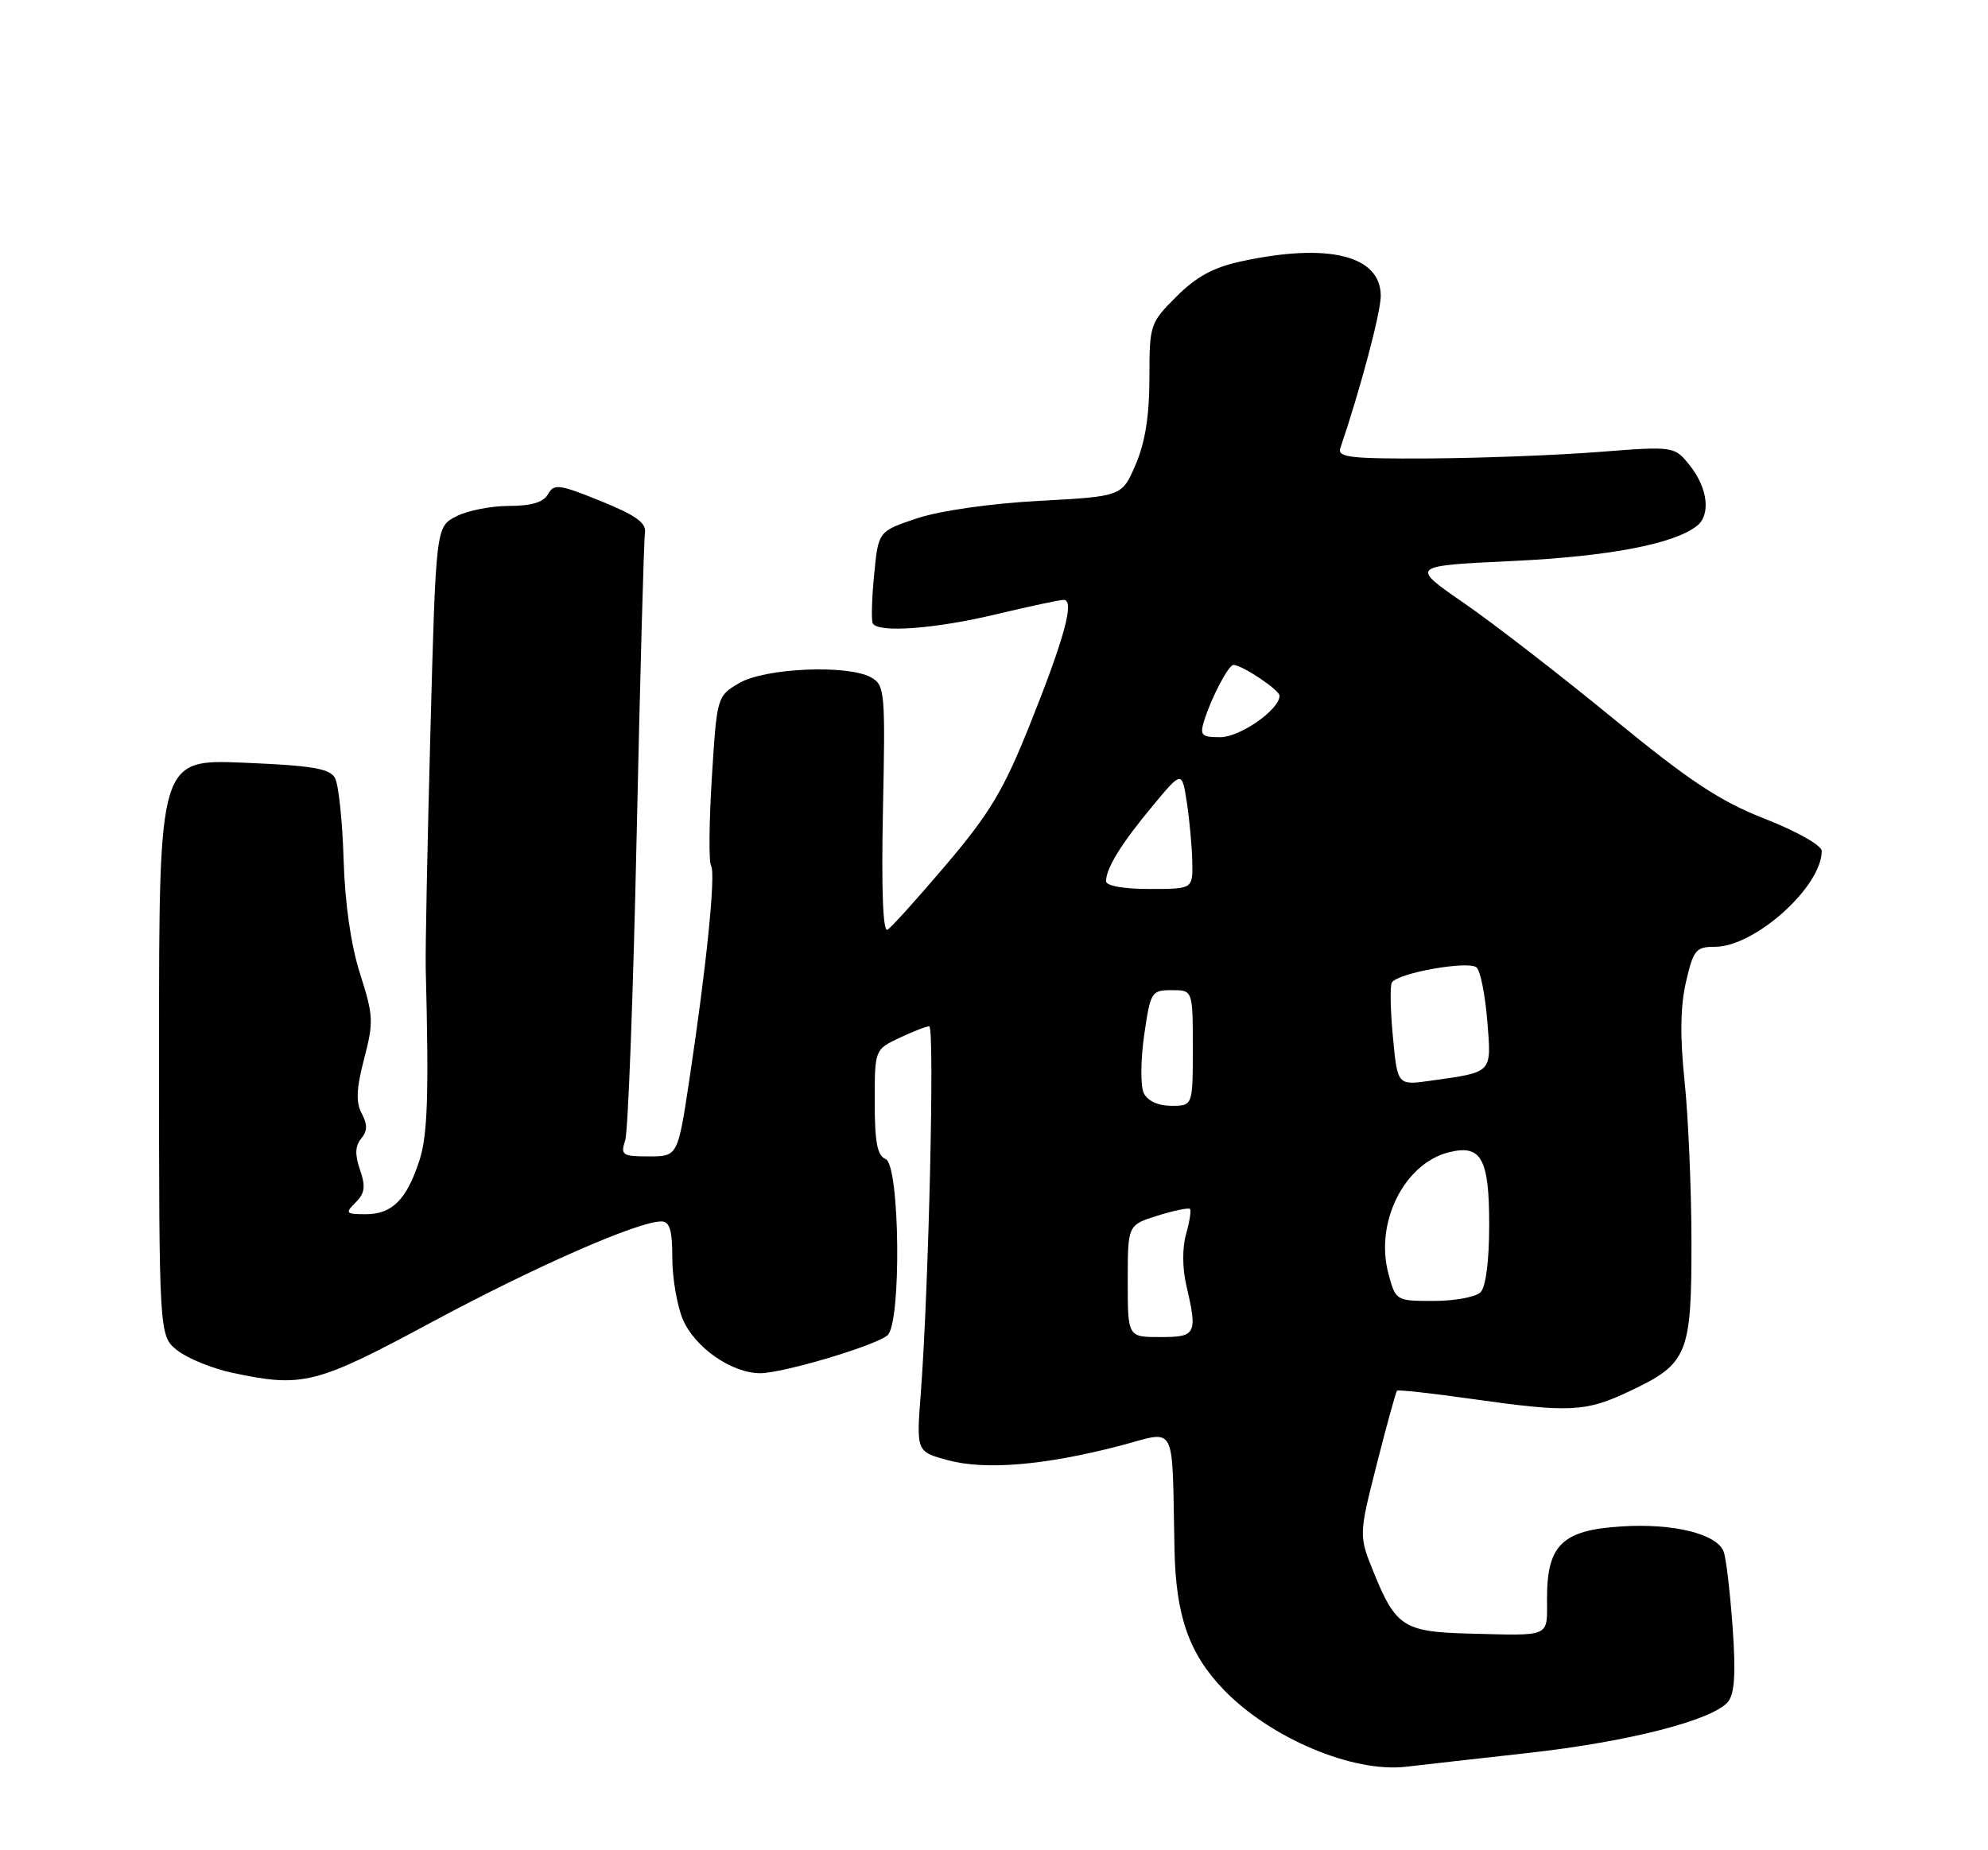 <?xml version="1.0" encoding="UTF-8" standalone="no"?>
<!DOCTYPE svg PUBLIC "-//W3C//DTD SVG 1.1//EN" "http://www.w3.org/Graphics/SVG/1.1/DTD/svg11.dtd" >
<svg xmlns="http://www.w3.org/2000/svg" xmlns:xlink="http://www.w3.org/1999/xlink" version="1.1" viewBox="0 0 275 256">
 <g >
 <path fill="currentColor"
d=" M 211.52 242.53 C 225.29 240.99 236.92 238.01 239.03 235.47 C 239.95 234.35 240.13 231.55 239.67 225.10 C 239.32 220.25 238.77 215.56 238.43 214.68 C 237.49 212.22 231.46 210.74 224.27 211.20 C 216.12 211.71 214.00 213.76 214.00 221.11 C 214.00 226.65 214.73 226.32 203.00 226.02 C 194.24 225.79 193.05 225.02 190.06 217.65 C 187.95 212.45 187.95 212.45 190.45 202.58 C 191.83 197.15 193.09 192.58 193.25 192.42 C 193.40 192.26 198.03 192.77 203.52 193.55 C 217.18 195.48 219.32 195.38 225.46 192.47 C 233.47 188.69 234.00 187.40 233.98 171.79 C 233.97 164.48 233.54 154.50 233.03 149.62 C 232.38 143.46 232.44 139.25 233.22 135.87 C 234.25 131.42 234.59 131.00 237.24 131.00 C 242.74 131.00 252.00 122.69 252.00 117.74 C 252.00 116.98 248.58 115.04 244.18 113.31 C 237.88 110.84 233.78 108.12 223.10 99.37 C 215.81 93.39 206.52 86.20 202.45 83.40 C 195.06 78.29 195.06 78.29 209.28 77.62 C 222.61 76.98 231.57 75.27 234.75 72.75 C 236.66 71.23 236.24 67.58 233.82 64.49 C 231.63 61.72 231.63 61.72 221.07 62.54 C 215.26 62.99 204.74 63.39 197.70 63.43 C 186.74 63.49 184.97 63.28 185.41 62.00 C 188.21 53.75 191.00 43.23 191.00 40.94 C 191.00 35.37 183.80 33.56 171.80 36.14 C 167.89 36.97 165.52 38.25 162.75 41.02 C 159.08 44.68 159.00 44.93 159.00 52.30 C 159.00 57.48 158.41 61.22 157.10 64.26 C 155.21 68.68 155.21 68.68 143.77 69.30 C 137.05 69.66 130.10 70.65 126.91 71.70 C 121.50 73.50 121.50 73.50 120.92 79.50 C 120.60 82.80 120.51 85.84 120.73 86.25 C 121.43 87.60 129.35 87.02 137.81 84.99 C 142.39 83.90 146.58 83.00 147.14 83.00 C 148.69 83.00 147.27 88.25 142.44 100.31 C 138.84 109.31 136.92 112.52 130.94 119.57 C 126.99 124.23 123.31 128.31 122.77 128.64 C 122.14 129.03 121.91 123.16 122.14 112.05 C 122.48 95.71 122.40 94.80 120.50 93.73 C 117.30 91.92 105.79 92.42 102.24 94.52 C 99.19 96.32 99.17 96.38 98.47 107.57 C 98.09 113.76 98.03 119.25 98.36 119.77 C 99.03 120.85 97.75 133.52 95.38 149.25 C 93.76 160.00 93.76 160.00 89.76 160.00 C 86.07 160.00 85.82 159.83 86.49 157.75 C 86.88 156.51 87.60 137.50 88.07 115.50 C 88.55 93.50 89.06 74.70 89.22 73.71 C 89.43 72.35 87.96 71.30 83.11 69.33 C 77.35 67.00 76.63 66.90 75.81 68.37 C 75.18 69.50 73.52 70.00 70.40 70.00 C 67.93 70.00 64.64 70.65 63.10 71.45 C 60.30 72.90 60.30 72.90 59.54 101.20 C 59.12 116.76 58.83 131.53 58.89 134.00 C 59.34 151.35 59.16 157.01 58.03 160.52 C 56.28 165.95 54.25 168.00 50.63 168.00 C 47.81 168.00 47.70 167.87 49.19 166.38 C 50.48 165.09 50.60 164.16 49.80 161.86 C 49.08 159.78 49.12 158.56 49.96 157.54 C 50.83 156.50 50.85 155.59 50.04 154.07 C 49.21 152.52 49.29 150.63 50.37 146.50 C 51.70 141.41 51.66 140.51 49.81 134.74 C 48.54 130.75 47.71 125.03 47.53 118.88 C 47.37 113.59 46.83 108.53 46.34 107.64 C 45.61 106.33 43.13 105.92 33.71 105.53 C 22.00 105.05 22.00 105.05 22.00 144.95 C 22.00 184.85 22.00 184.85 24.54 186.85 C 25.94 187.95 29.34 189.34 32.09 189.93 C 41.87 192.02 43.68 191.57 59.62 182.99 C 73.91 175.30 88.24 169.00 91.47 169.00 C 92.64 169.00 93.00 170.18 93.00 174.03 C 93.00 176.80 93.65 180.61 94.44 182.51 C 96.07 186.41 101.19 189.99 105.14 190.00 C 108.27 190.00 120.95 186.24 122.75 184.77 C 124.72 183.17 124.49 161.13 122.50 160.36 C 121.36 159.92 121.00 158.05 121.00 152.51 C 121.00 145.23 121.00 145.23 124.40 143.61 C 126.27 142.73 128.13 142.00 128.54 142.00 C 129.31 142.00 128.47 178.30 127.38 192.68 C 126.75 200.86 126.75 200.86 131.13 202.04 C 136.28 203.43 144.45 202.75 154.75 200.08 C 162.97 197.95 162.08 196.30 162.47 214.50 C 162.67 223.66 164.50 228.84 169.30 233.82 C 175.75 240.50 187.15 245.31 194.50 244.45 C 196.70 244.19 204.36 243.33 211.52 242.53 Z  M 156.00 177.24 C 156.00 169.49 156.00 169.49 160.12 168.20 C 162.39 167.49 164.41 167.08 164.61 167.27 C 164.80 167.47 164.56 169.03 164.07 170.75 C 163.55 172.56 163.55 175.45 164.07 177.68 C 165.68 184.62 165.49 185.00 160.50 185.00 C 156.00 185.00 156.00 185.00 156.00 177.24 Z  M 192.06 176.22 C 190.16 169.16 194.24 160.98 200.43 159.43 C 204.90 158.31 206.00 160.28 206.00 169.42 C 206.00 174.45 205.54 178.06 204.80 178.80 C 204.14 179.46 201.23 180.00 198.34 180.00 C 193.10 180.00 193.07 179.99 192.06 176.22 Z  M 158.22 151.25 C 157.75 150.28 157.78 146.70 158.27 143.25 C 159.14 137.22 159.28 137.00 162.09 137.00 C 165.00 137.00 165.00 137.00 165.00 145.00 C 165.00 153.00 165.00 153.00 162.04 153.00 C 160.20 153.00 158.75 152.33 158.22 151.25 Z  M 192.68 143.45 C 192.33 139.76 192.27 136.38 192.53 135.95 C 193.37 134.60 203.26 132.86 204.28 133.88 C 204.80 134.40 205.45 137.73 205.74 141.30 C 206.32 148.57 206.56 148.31 197.90 149.53 C 193.31 150.18 193.31 150.18 192.68 143.45 Z  M 153.00 121.93 C 153.00 120.14 155.10 116.73 159.40 111.56 C 163.50 106.62 163.50 106.62 164.18 111.06 C 164.55 113.50 164.89 117.19 164.93 119.25 C 165.00 123.00 165.00 123.00 159.00 123.00 C 155.42 123.00 153.00 122.57 153.00 121.93 Z  M 166.56 99.75 C 167.53 96.59 169.94 92.00 170.62 92.00 C 171.81 92.00 177.00 95.47 177.00 96.26 C 177.00 98.19 171.54 102.00 168.79 102.00 C 166.22 102.00 165.95 101.73 166.56 99.75 Z "/>
</g>
</svg>